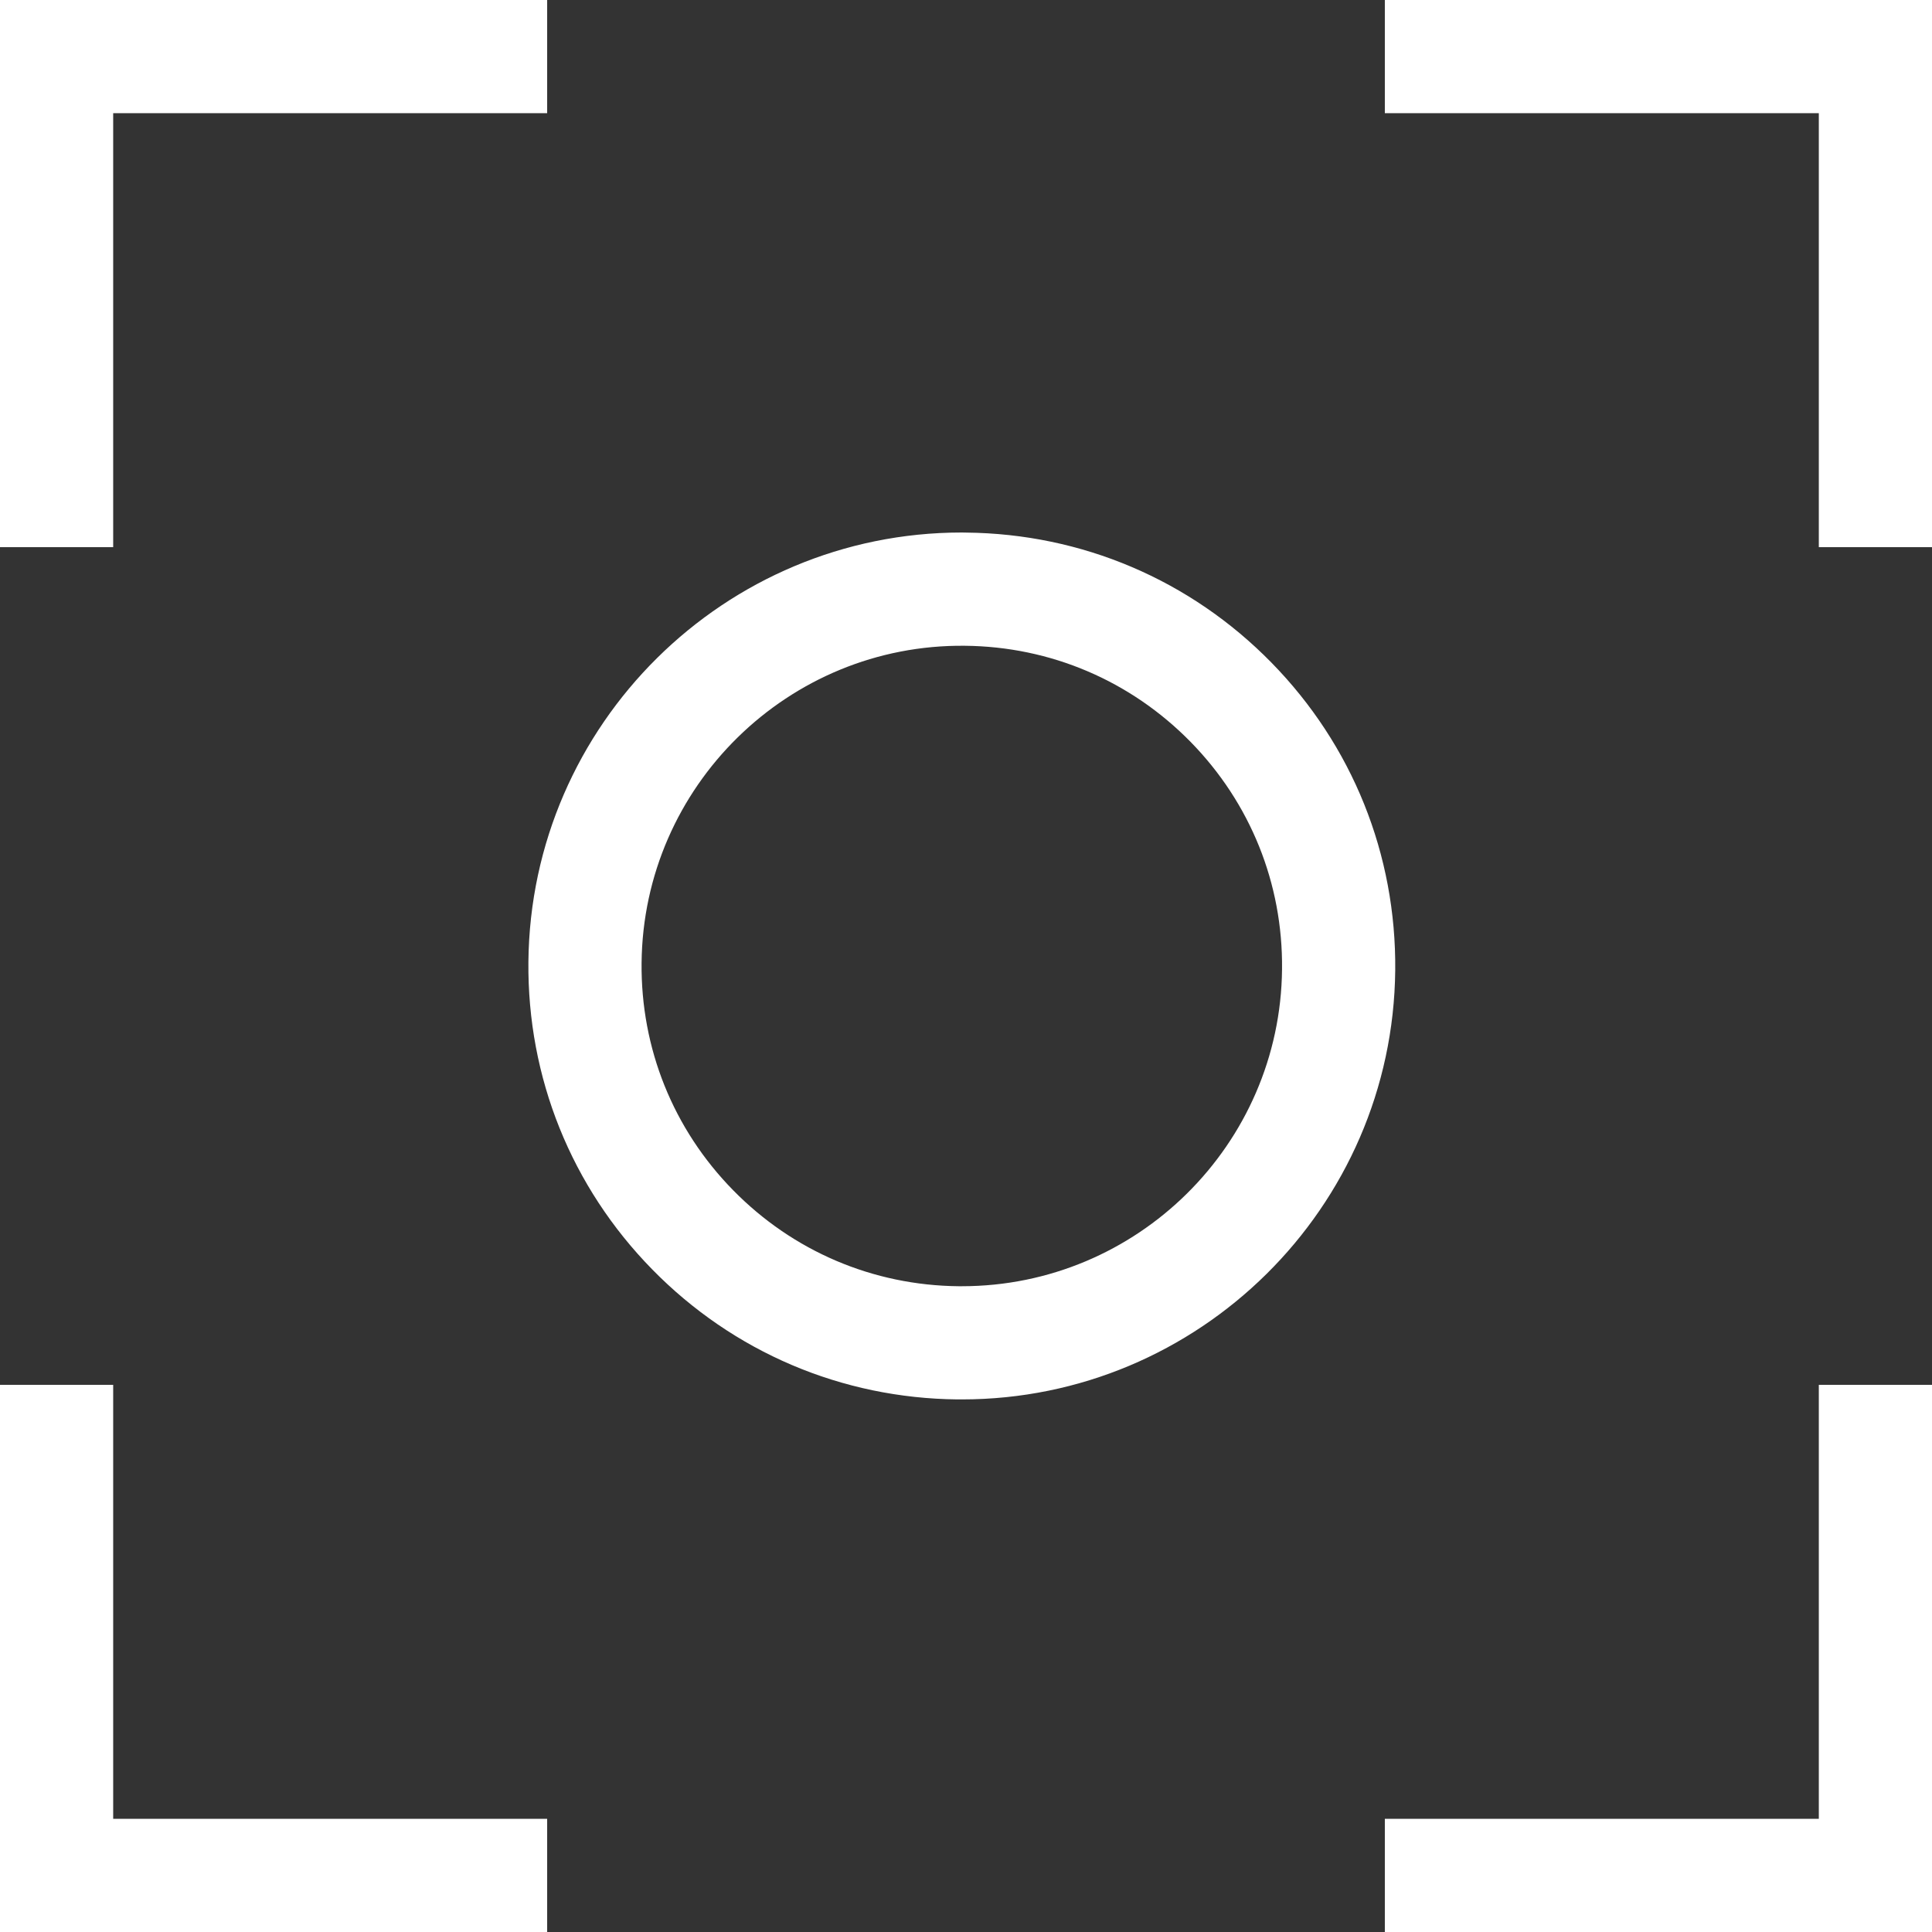 <svg width="24" height="24" viewBox="0 0 24 24" fill="none" xmlns="http://www.w3.org/2000/svg">
<rect x="0" y="0" width="24" height="24" fill="#333333" stroke="none"/>
<g clip-path="url(#clip0)">
<path d="M1.406 1.406H6.797V0H0V6.797H1.406V1.406Z" fill="white"/>
<path d="M17.203 0V1.406H22.594V6.797H24V0H17.203Z" fill="white"/>
<path d="M1.406 17.203H0V24H6.797V22.594H1.406V17.203Z" fill="white"/>
<path d="M22.594 22.594H17.203V24H24V17.203H22.594V22.594Z" fill="white"/>
<path d="M15.793 8.23C14.786 7.203 13.439 6.63 12.001 6.616C11.983 6.616 11.965 6.615 11.947 6.615C9.003 6.615 6.593 8.996 6.564 11.947C6.55 13.385 7.096 14.743 8.103 15.77C9.11 16.797 10.457 17.37 11.895 17.384C11.913 17.384 11.931 17.384 11.949 17.384C14.893 17.384 17.303 15.004 17.332 12.053C17.346 10.615 16.8 9.257 15.793 8.23ZM11.948 15.978C11.935 15.978 11.922 15.978 11.909 15.978C10.846 15.968 9.851 15.544 9.107 14.785C8.363 14.027 7.959 13.023 7.97 11.961C7.991 9.767 9.795 7.998 11.987 8.022C13.05 8.032 14.044 8.456 14.789 9.215C15.533 9.974 15.937 10.976 15.926 12.039C15.905 14.22 14.124 15.978 11.948 15.978Z" fill="white"/>
</g>
<defs>
<clipPath id="clip0">
<rect width="24" height="24" fill="white"/>
</clipPath>
</defs>
</svg>
